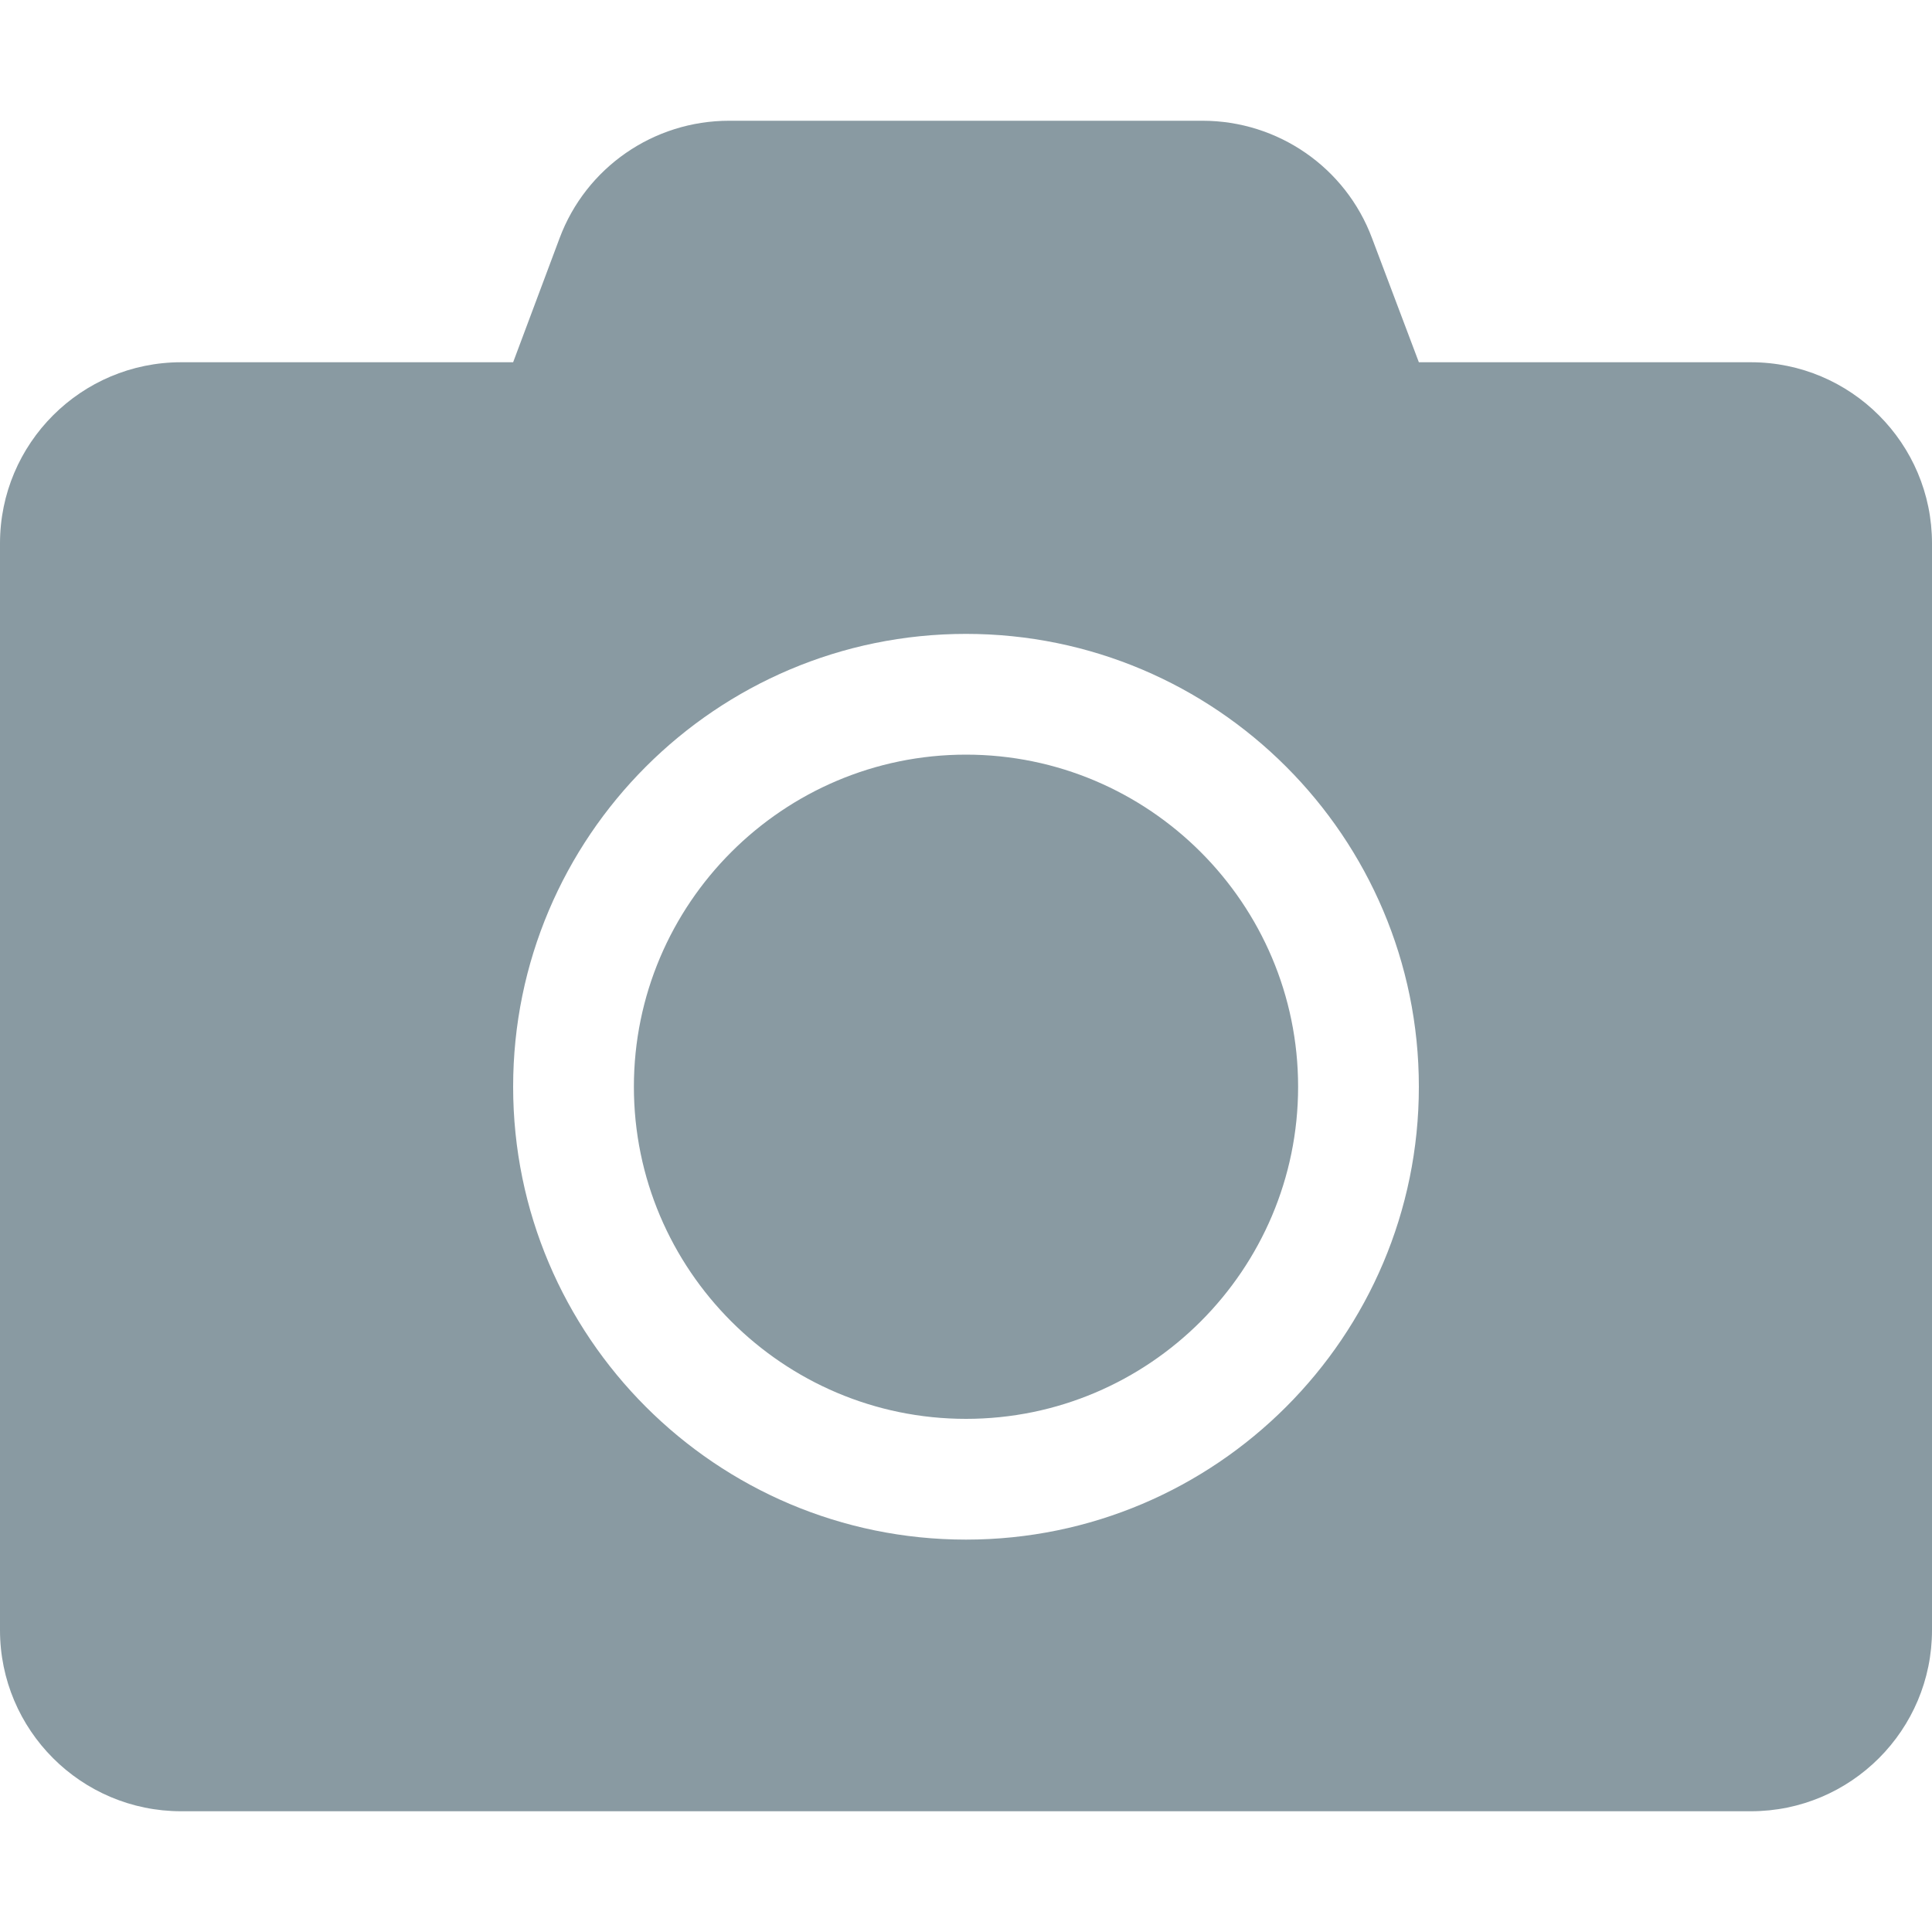 <svg width="20" height="20" viewBox="0 0 20 20" fill="none" xmlns="http://www.w3.org/2000/svg">
<path d="M20 5.625V16.875C20 17.91 19.16 18.75 18.125 18.75H1.875C0.84 18.75 0 17.91 0 16.875V5.625C0 4.59 0.84 3.75 1.875 3.75H5.312L5.793 2.465C6.066 1.734 6.766 1.25 7.547 1.25H12.449C13.23 1.25 13.93 1.734 14.203 2.465L14.688 3.75H18.125C19.16 3.75 20 4.59 20 5.625ZM14.688 11.25C14.688 8.664 12.586 6.562 10 6.562C7.414 6.562 5.312 8.664 5.312 11.25C5.312 13.836 7.414 15.938 10 15.938C12.586 15.938 14.688 13.836 14.688 11.25ZM13.438 11.25C13.438 13.145 11.895 14.688 10 14.688C8.105 14.688 6.562 13.145 6.562 11.25C6.562 9.355 8.105 7.812 10 7.812C11.895 7.812 13.438 9.355 13.438 11.25Z" fill="#899AA2"/>
</svg>
